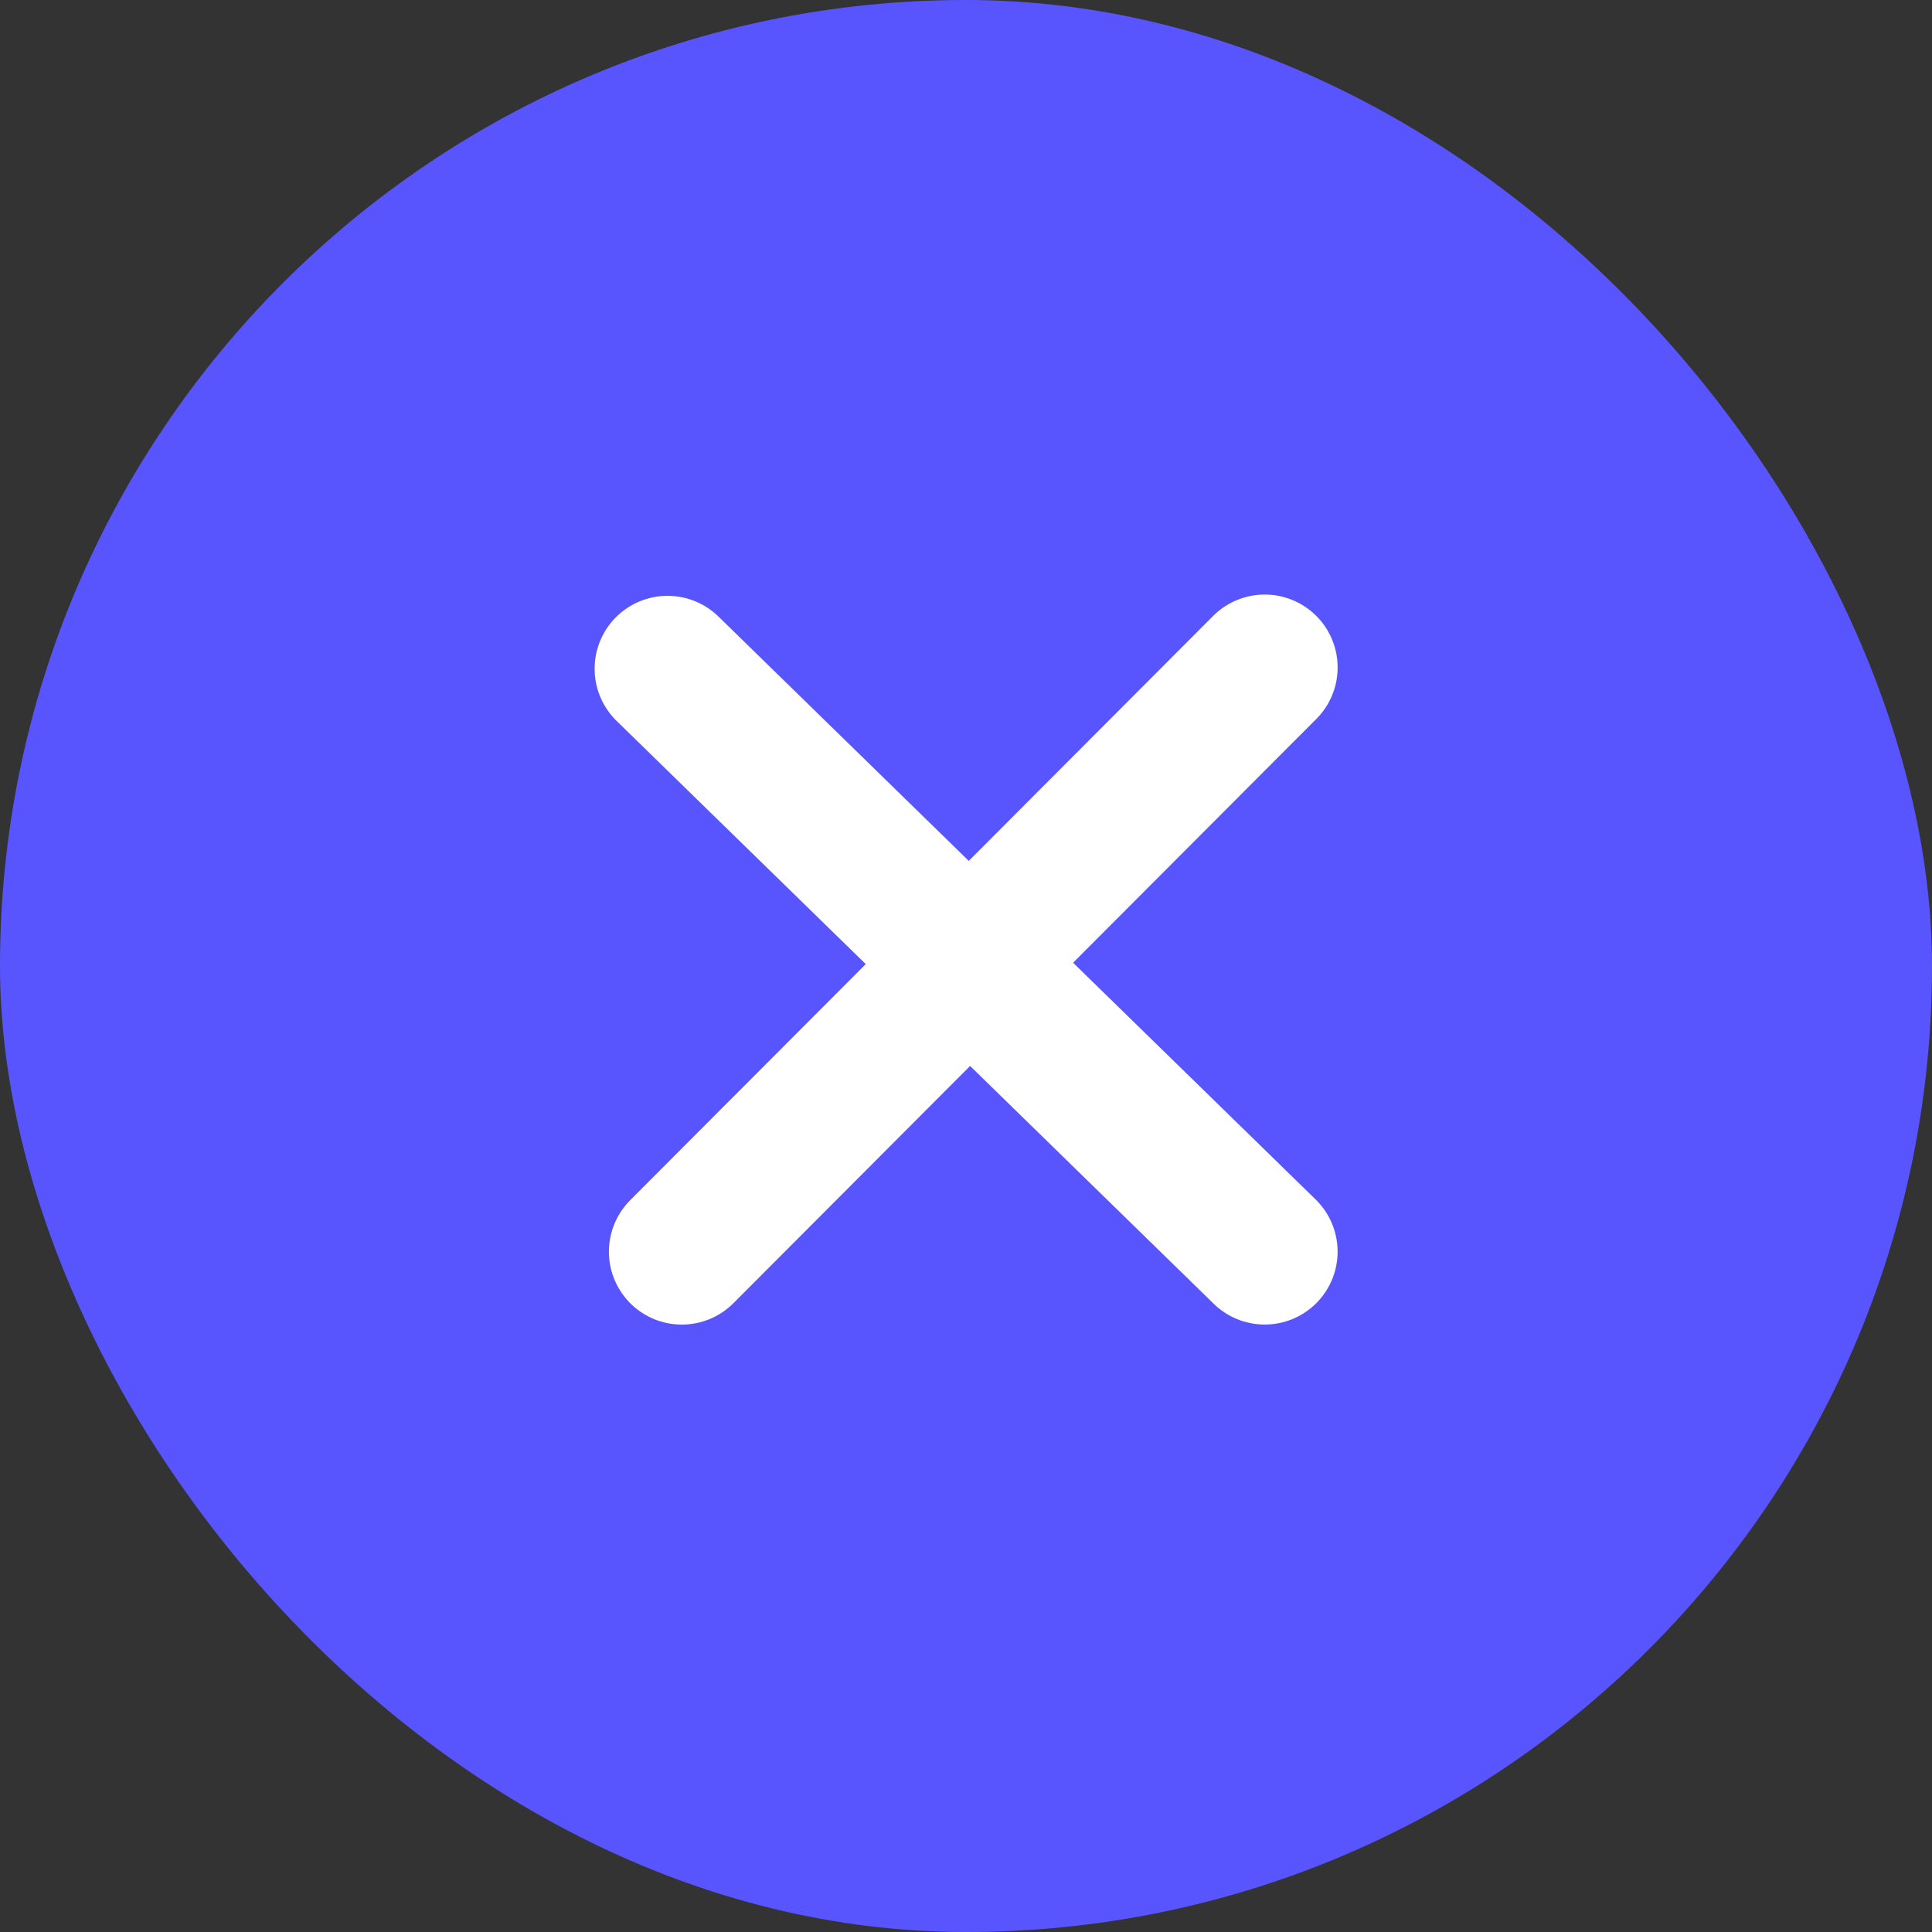 <svg width="53" height="53" viewBox="0 0 53 53" fill="none" xmlns="http://www.w3.org/2000/svg">
<rect x="0" y="0" width="53" height="53" fill="#333333" stroke="none"/>
<rect width="53" height="53" rx="26.5" fill="#5855FF"/>
<path d="M18.312 18.345L34.694 34.336" stroke="white" stroke-width="4" stroke-linecap="round"/>
<path d="M34.695 18.31L18.704 34.337" stroke="white" stroke-width="4" stroke-linecap="round"/>
</svg>

